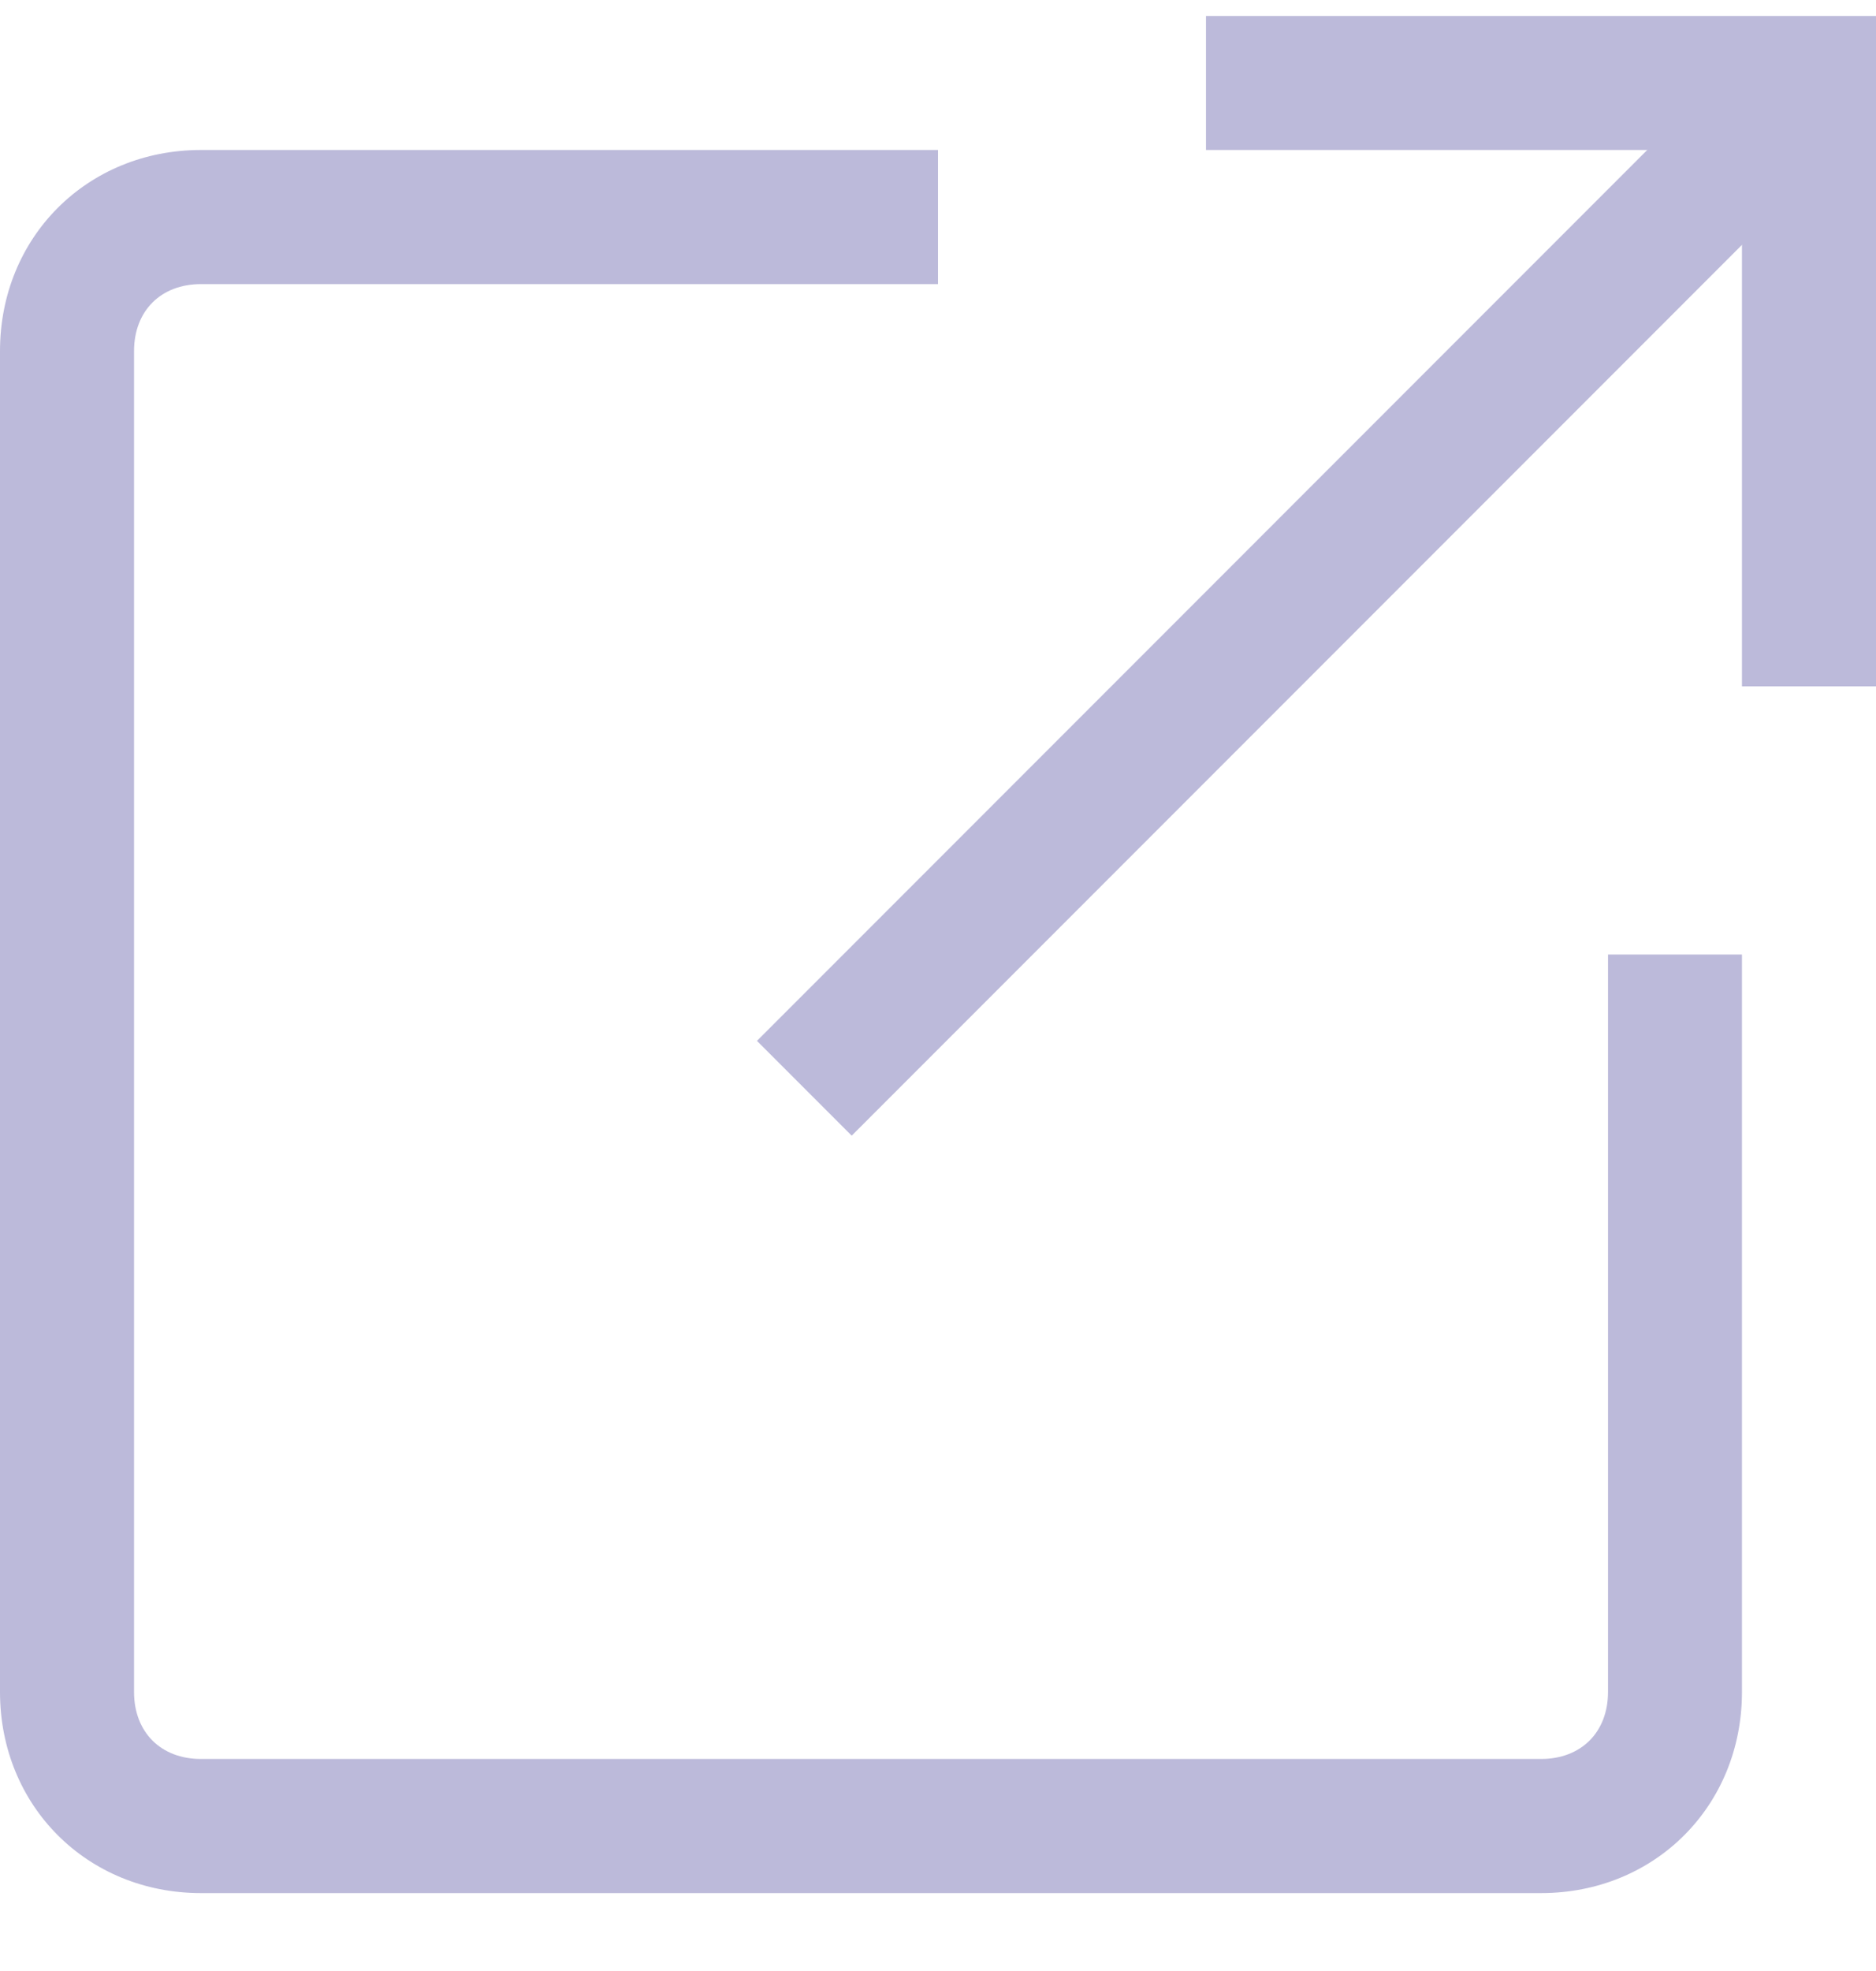 <svg width="20" height="21" viewBox="0 0 20 21" fill="none" xmlns="http://www.w3.org/2000/svg">
<path d="M18.777 0.382L19.787 1.393L9.08 12.1L8.07 11.09L18.777 0.382Z" fill="#BCBADA"/>
<path d="M20 7.313H18.571V1.598H12.857V0.17H20V7.313Z" fill="#BCBADA"/>
<path d="M16.429 20.17H2.143C0.929 20.17 0 19.241 0 18.027V3.741C0 2.527 0.929 1.598 2.143 1.598H10V3.027H2.143C1.714 3.027 1.429 3.313 1.429 3.741V18.027C1.429 18.455 1.714 18.741 2.143 18.741H16.429C16.857 18.741 17.143 18.455 17.143 18.027V10.17H18.571V18.027C18.571 19.241 17.643 20.17 16.429 20.17Z" fill="#BCBADA"/>
</svg>
